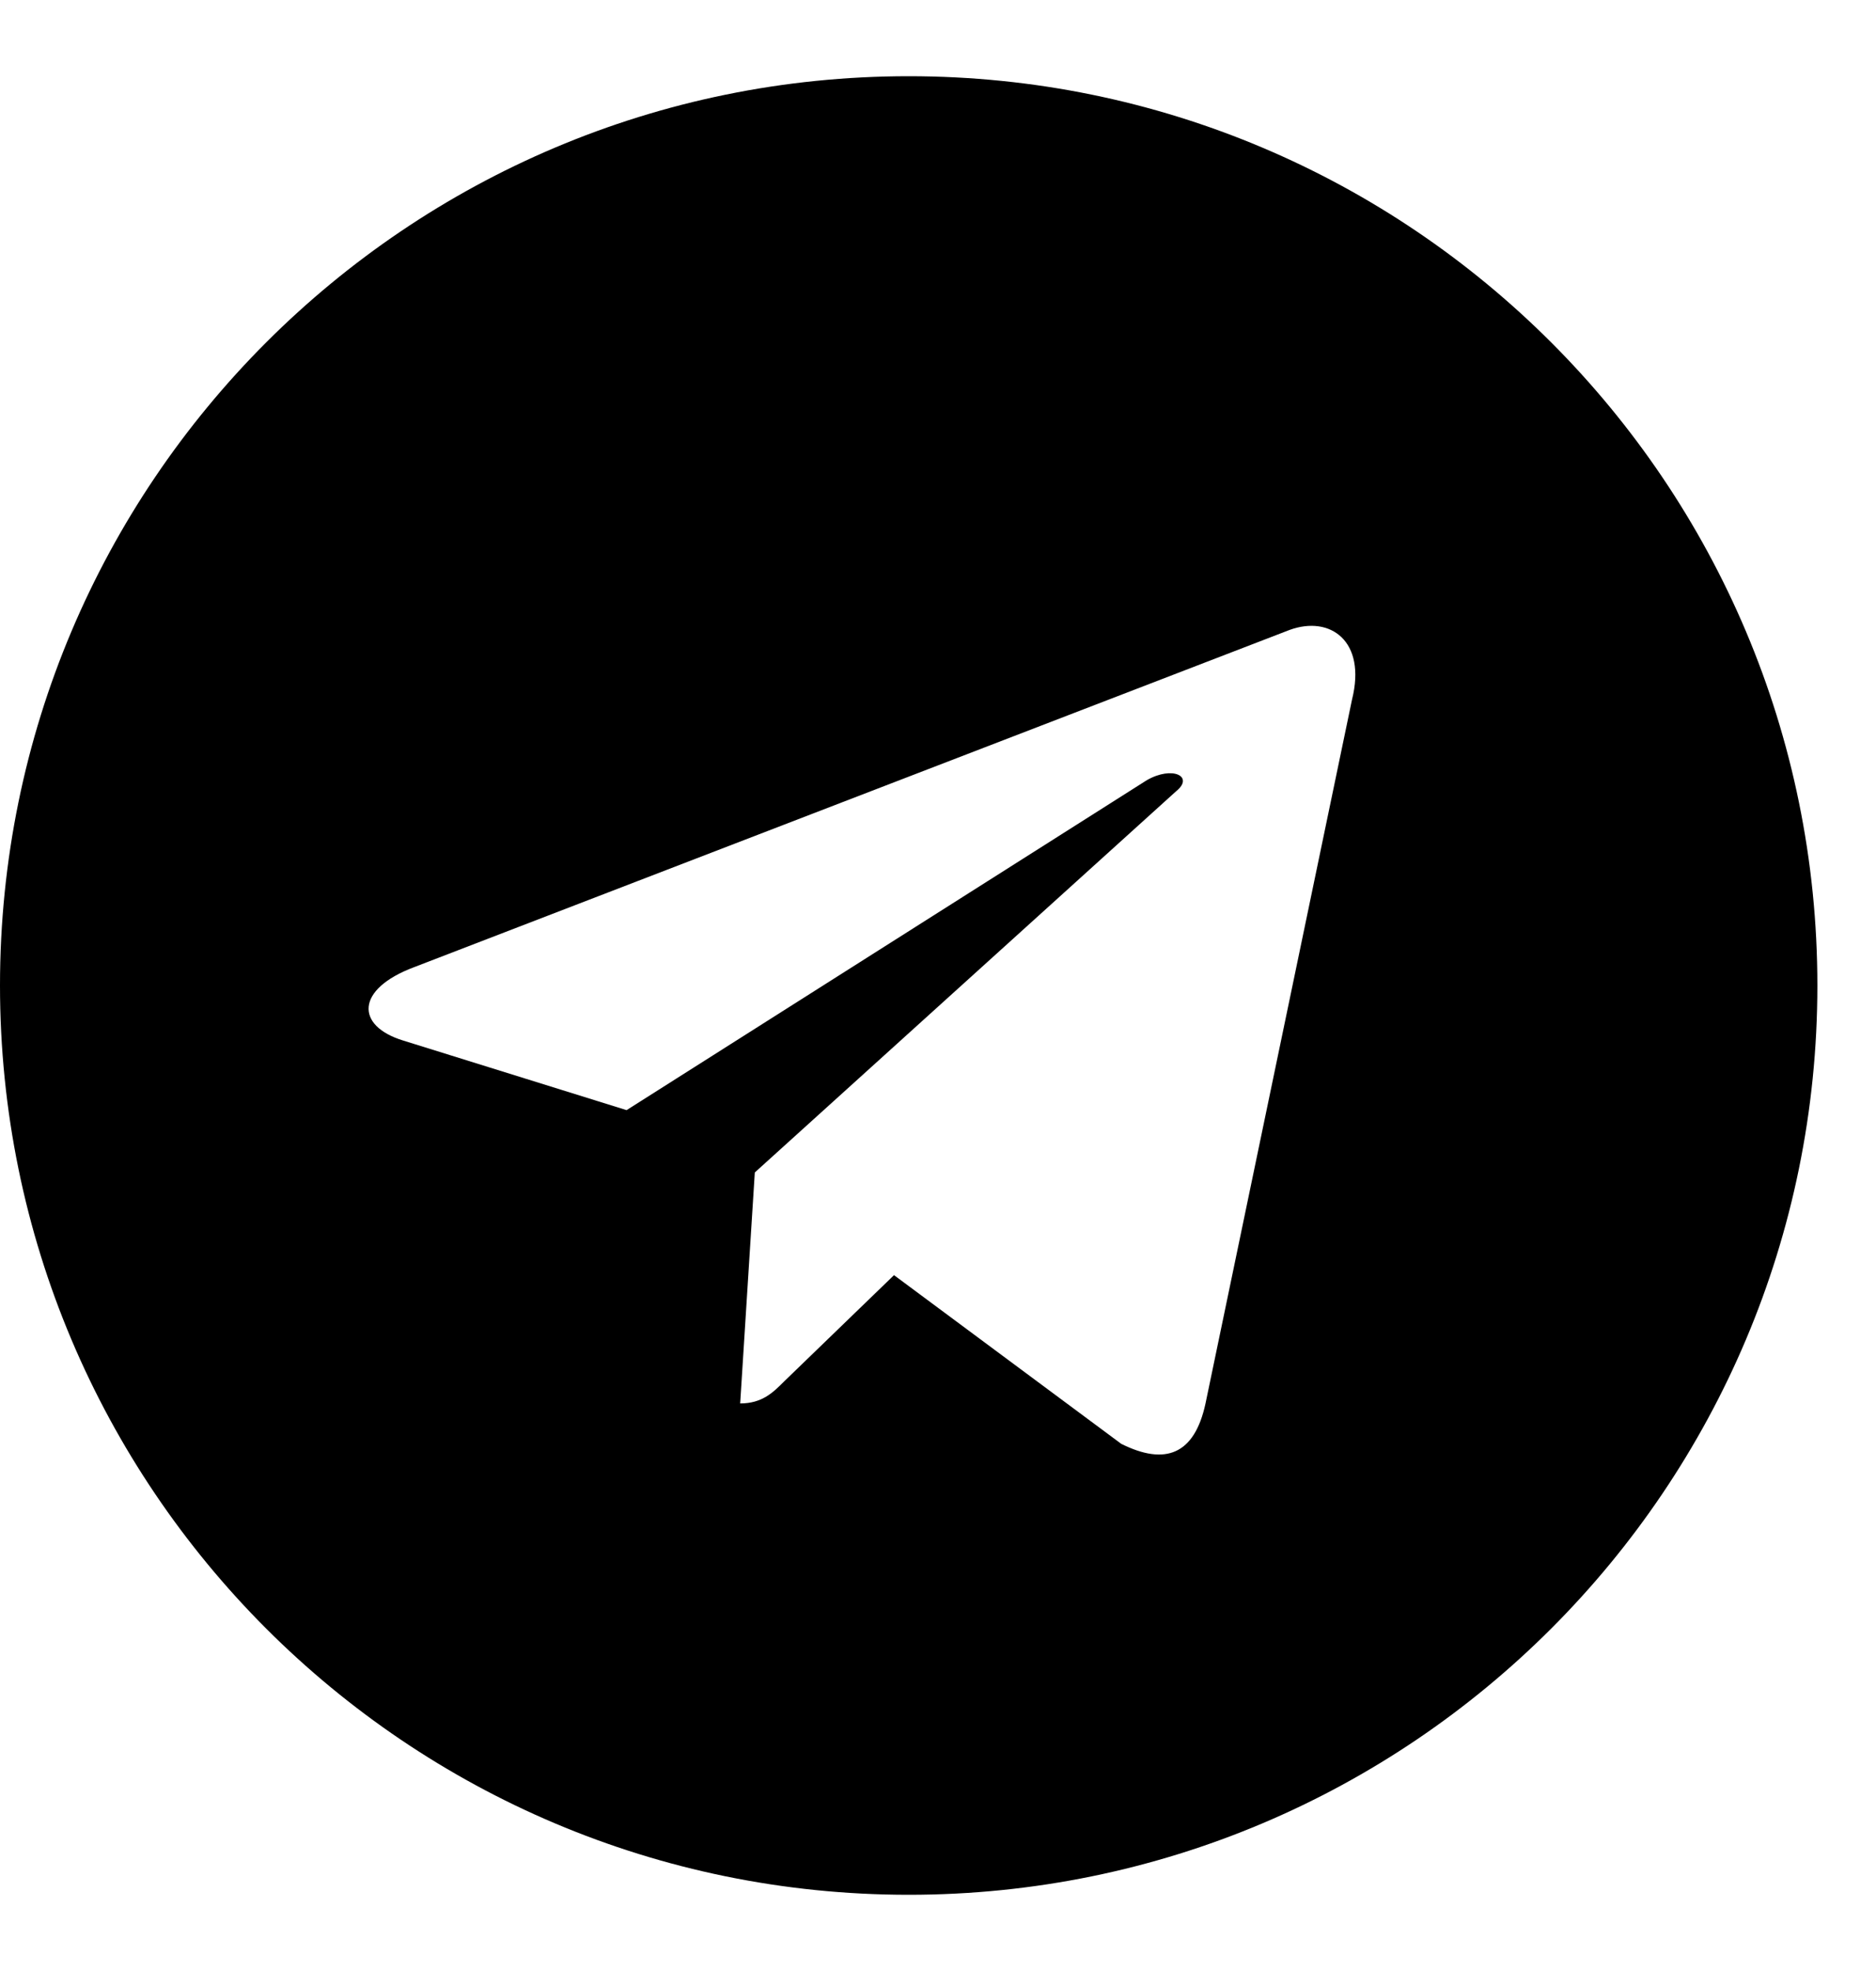<svg width="20" height="21" viewBox="0 0 20 21" fill="none" xmlns="http://www.w3.org/2000/svg">
<path d="M9.688 0.812C15.039 0.812 19.375 5.148 19.375 10.5C19.375 15.852 15.039 20.188 9.688 20.188C4.336 20.188 0 15.852 0 10.5C0 5.148 4.336 0.812 9.688 0.812ZM14.414 7.453C14.57 6.828 14.18 6.555 13.75 6.711L4.414 10.305C3.789 10.539 3.789 10.93 4.297 11.086L6.68 11.828L12.227 8.312C12.5 8.156 12.734 8.273 12.539 8.43L8.047 12.492L7.891 14.953C8.125 14.953 8.242 14.836 8.359 14.719L9.531 13.586L11.953 15.383C12.422 15.617 12.734 15.5 12.852 14.953L14.414 7.453Z" fill="#000000"/>
</svg>
